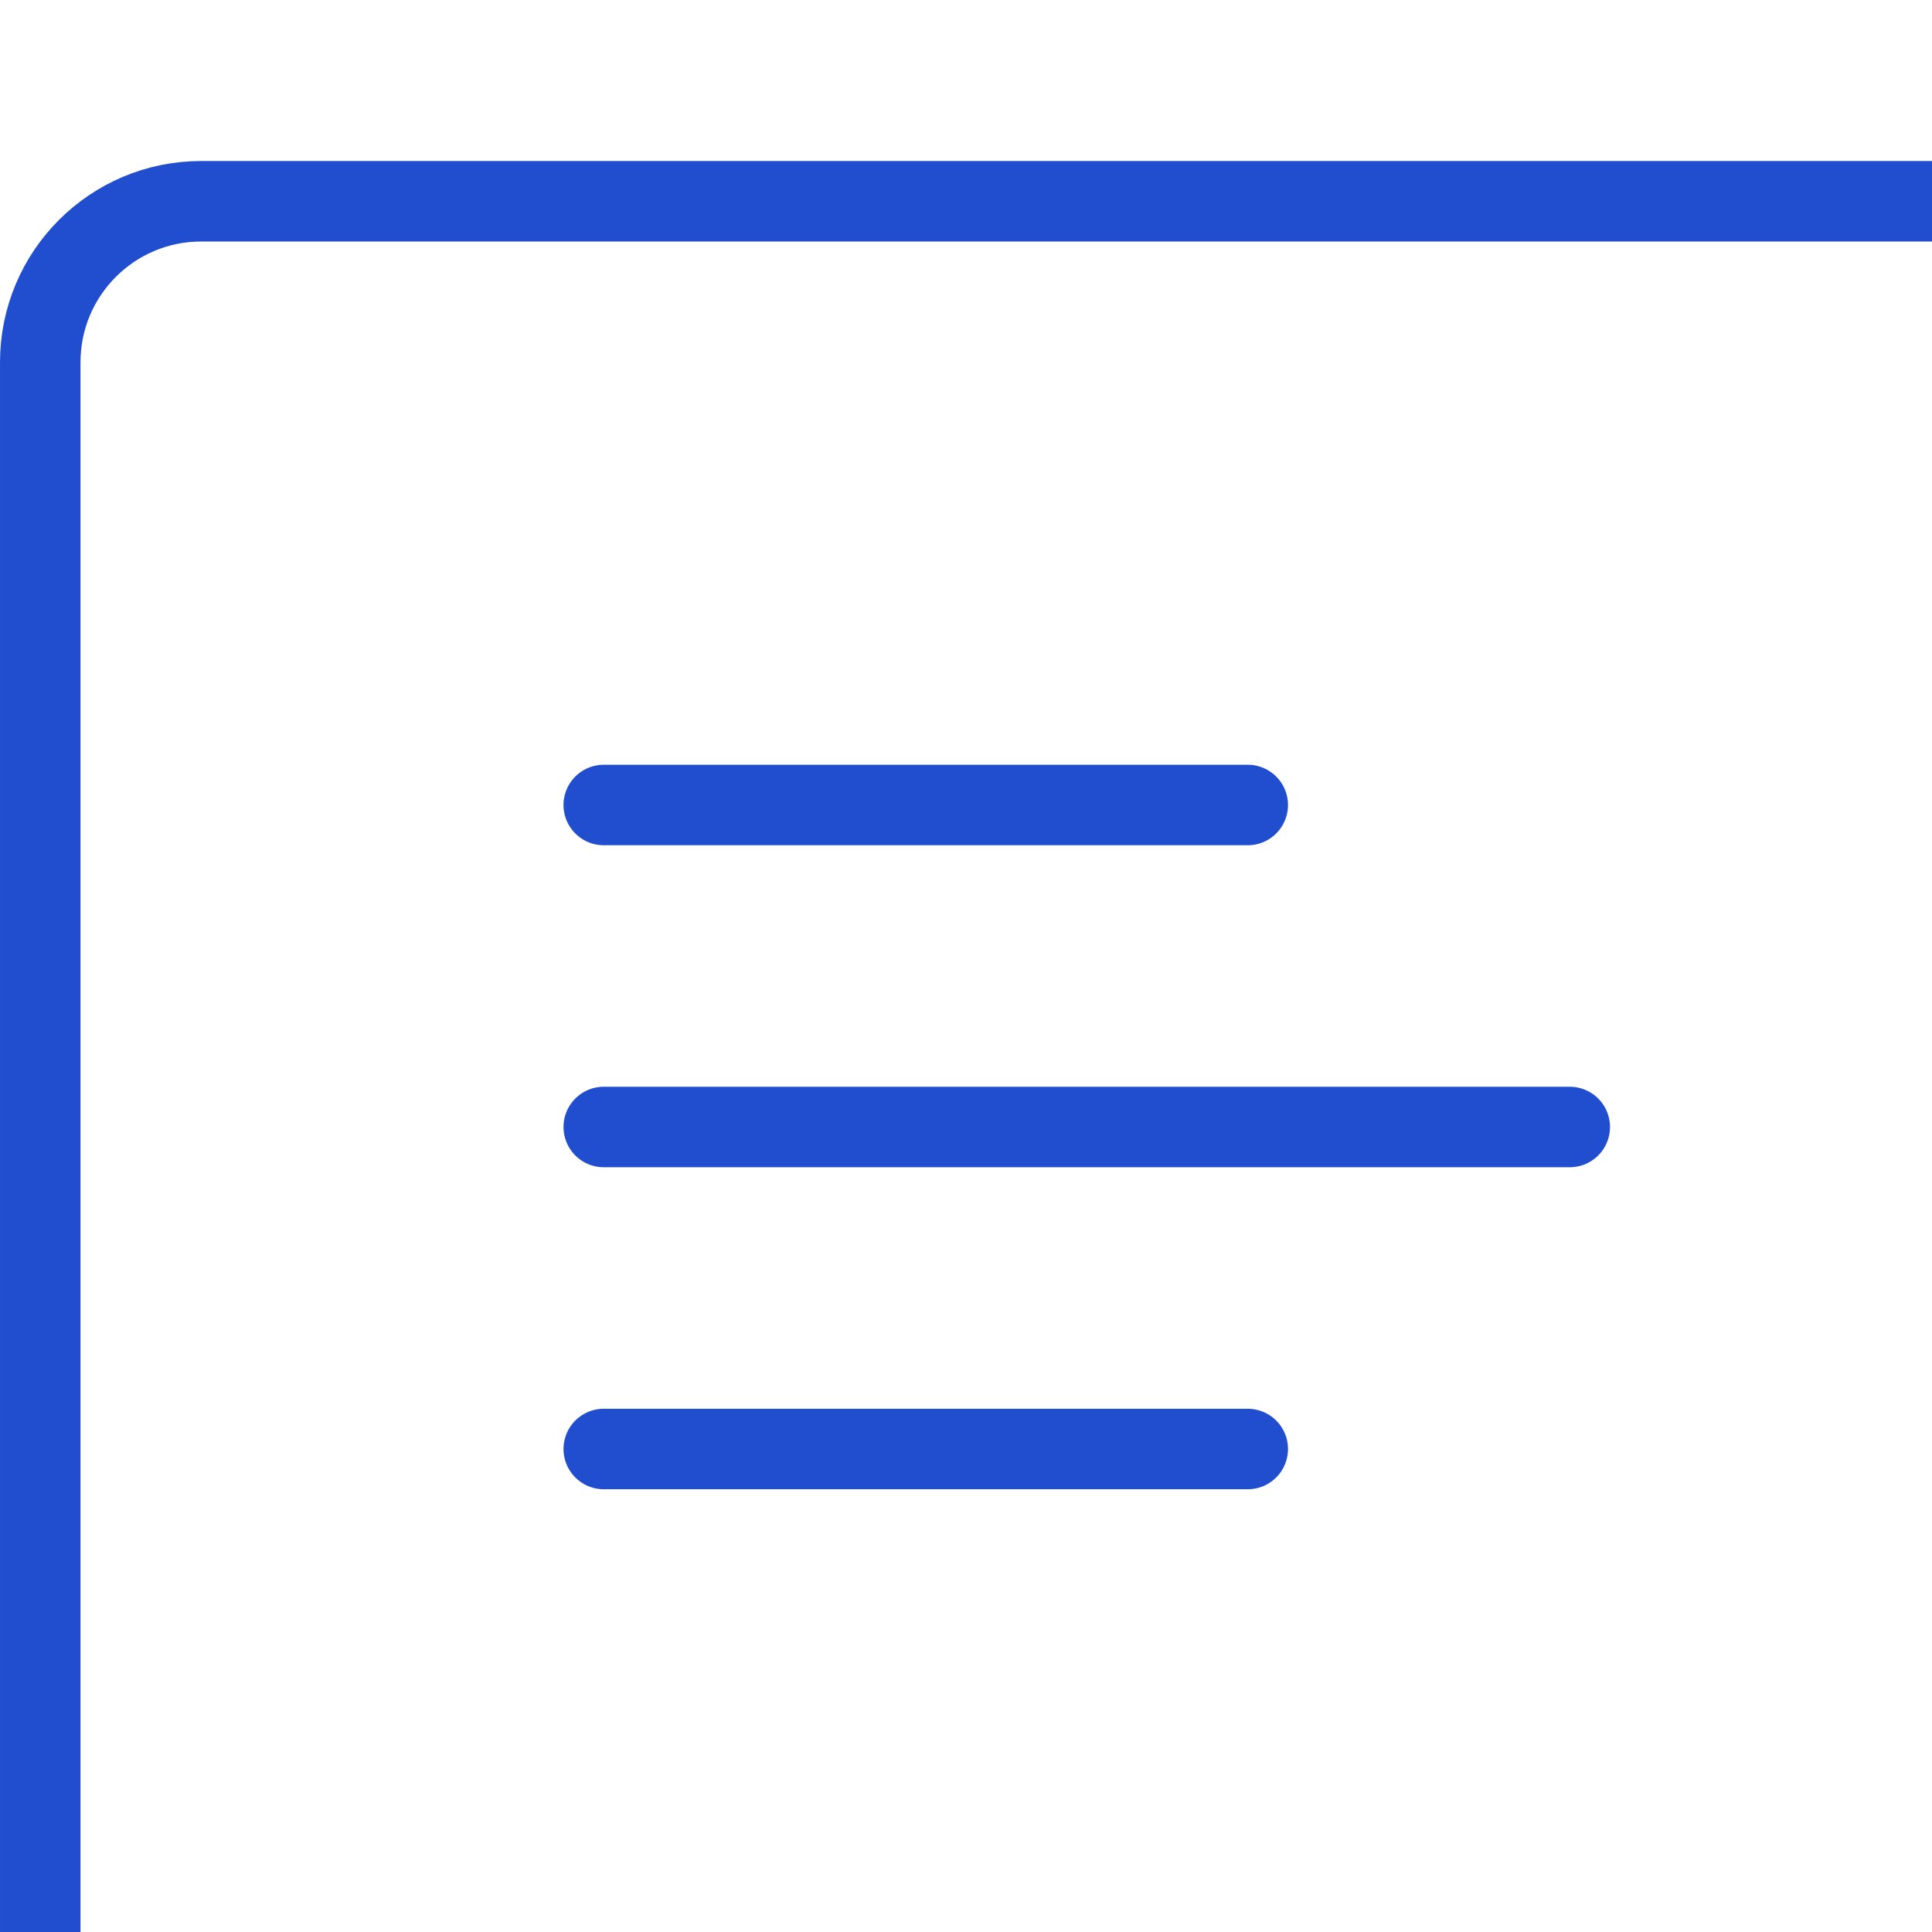 <?xml version="1.0" encoding="UTF-8"?>
<svg width="24px" height="24px" viewBox="0 0 24 24" version="1.1"
  xmlns="http://www.w3.org/2000/svg"
  xmlns:xlink="http://www.w3.org/1999/xlink">
  <defs>
    <style>.cls-1{fill:none;}.cls-1,.cls-2{stroke:#204ecf;stroke-linecap:round;stroke-linejoin:round;}.cls-2{fill:#204ecf;}</style>
  </defs>
  <title>Digital Design</title>
  <rect class="cls-1" x="0.5" y="2.5" width="39" height="27" rx="2"/>
  <rect class="cls-1" x="9.5" y="35.5" width="21" height="2" rx="1"/>
  <line class="cls-1" x1="26.5" y1="29.5" x2="26.5" y2="33.5"/>
  <line class="cls-1" x1="13.5" y1="33.5" x2="13.5" y2="29.5"/>
  <line class="cls-1" x1="37.5" y1="25.5" x2="2.5" y2="25.5"/>
  <line class="cls-1" x1="15.5" y1="10" x2="7.5" y2="10"/>
  <line class="cls-1" x1="19.5" y1="14" x2="7.5" y2="14"/>
  <line class="cls-1" x1="15.5" y1="18" x2="7.5" y2="18"/>
  <polyline class="cls-1" points="24.5 21 24.5 14.467 28.5 7 32.5 14.467 32.5 21"/>
  <line class="cls-1" x1="28.5" y1="21" x2="28.5" y2="14.467"/>
  <polygon class="cls-2" points="27 9.8 30 9.8 28.5 7 27 9.8"/>
</svg>
